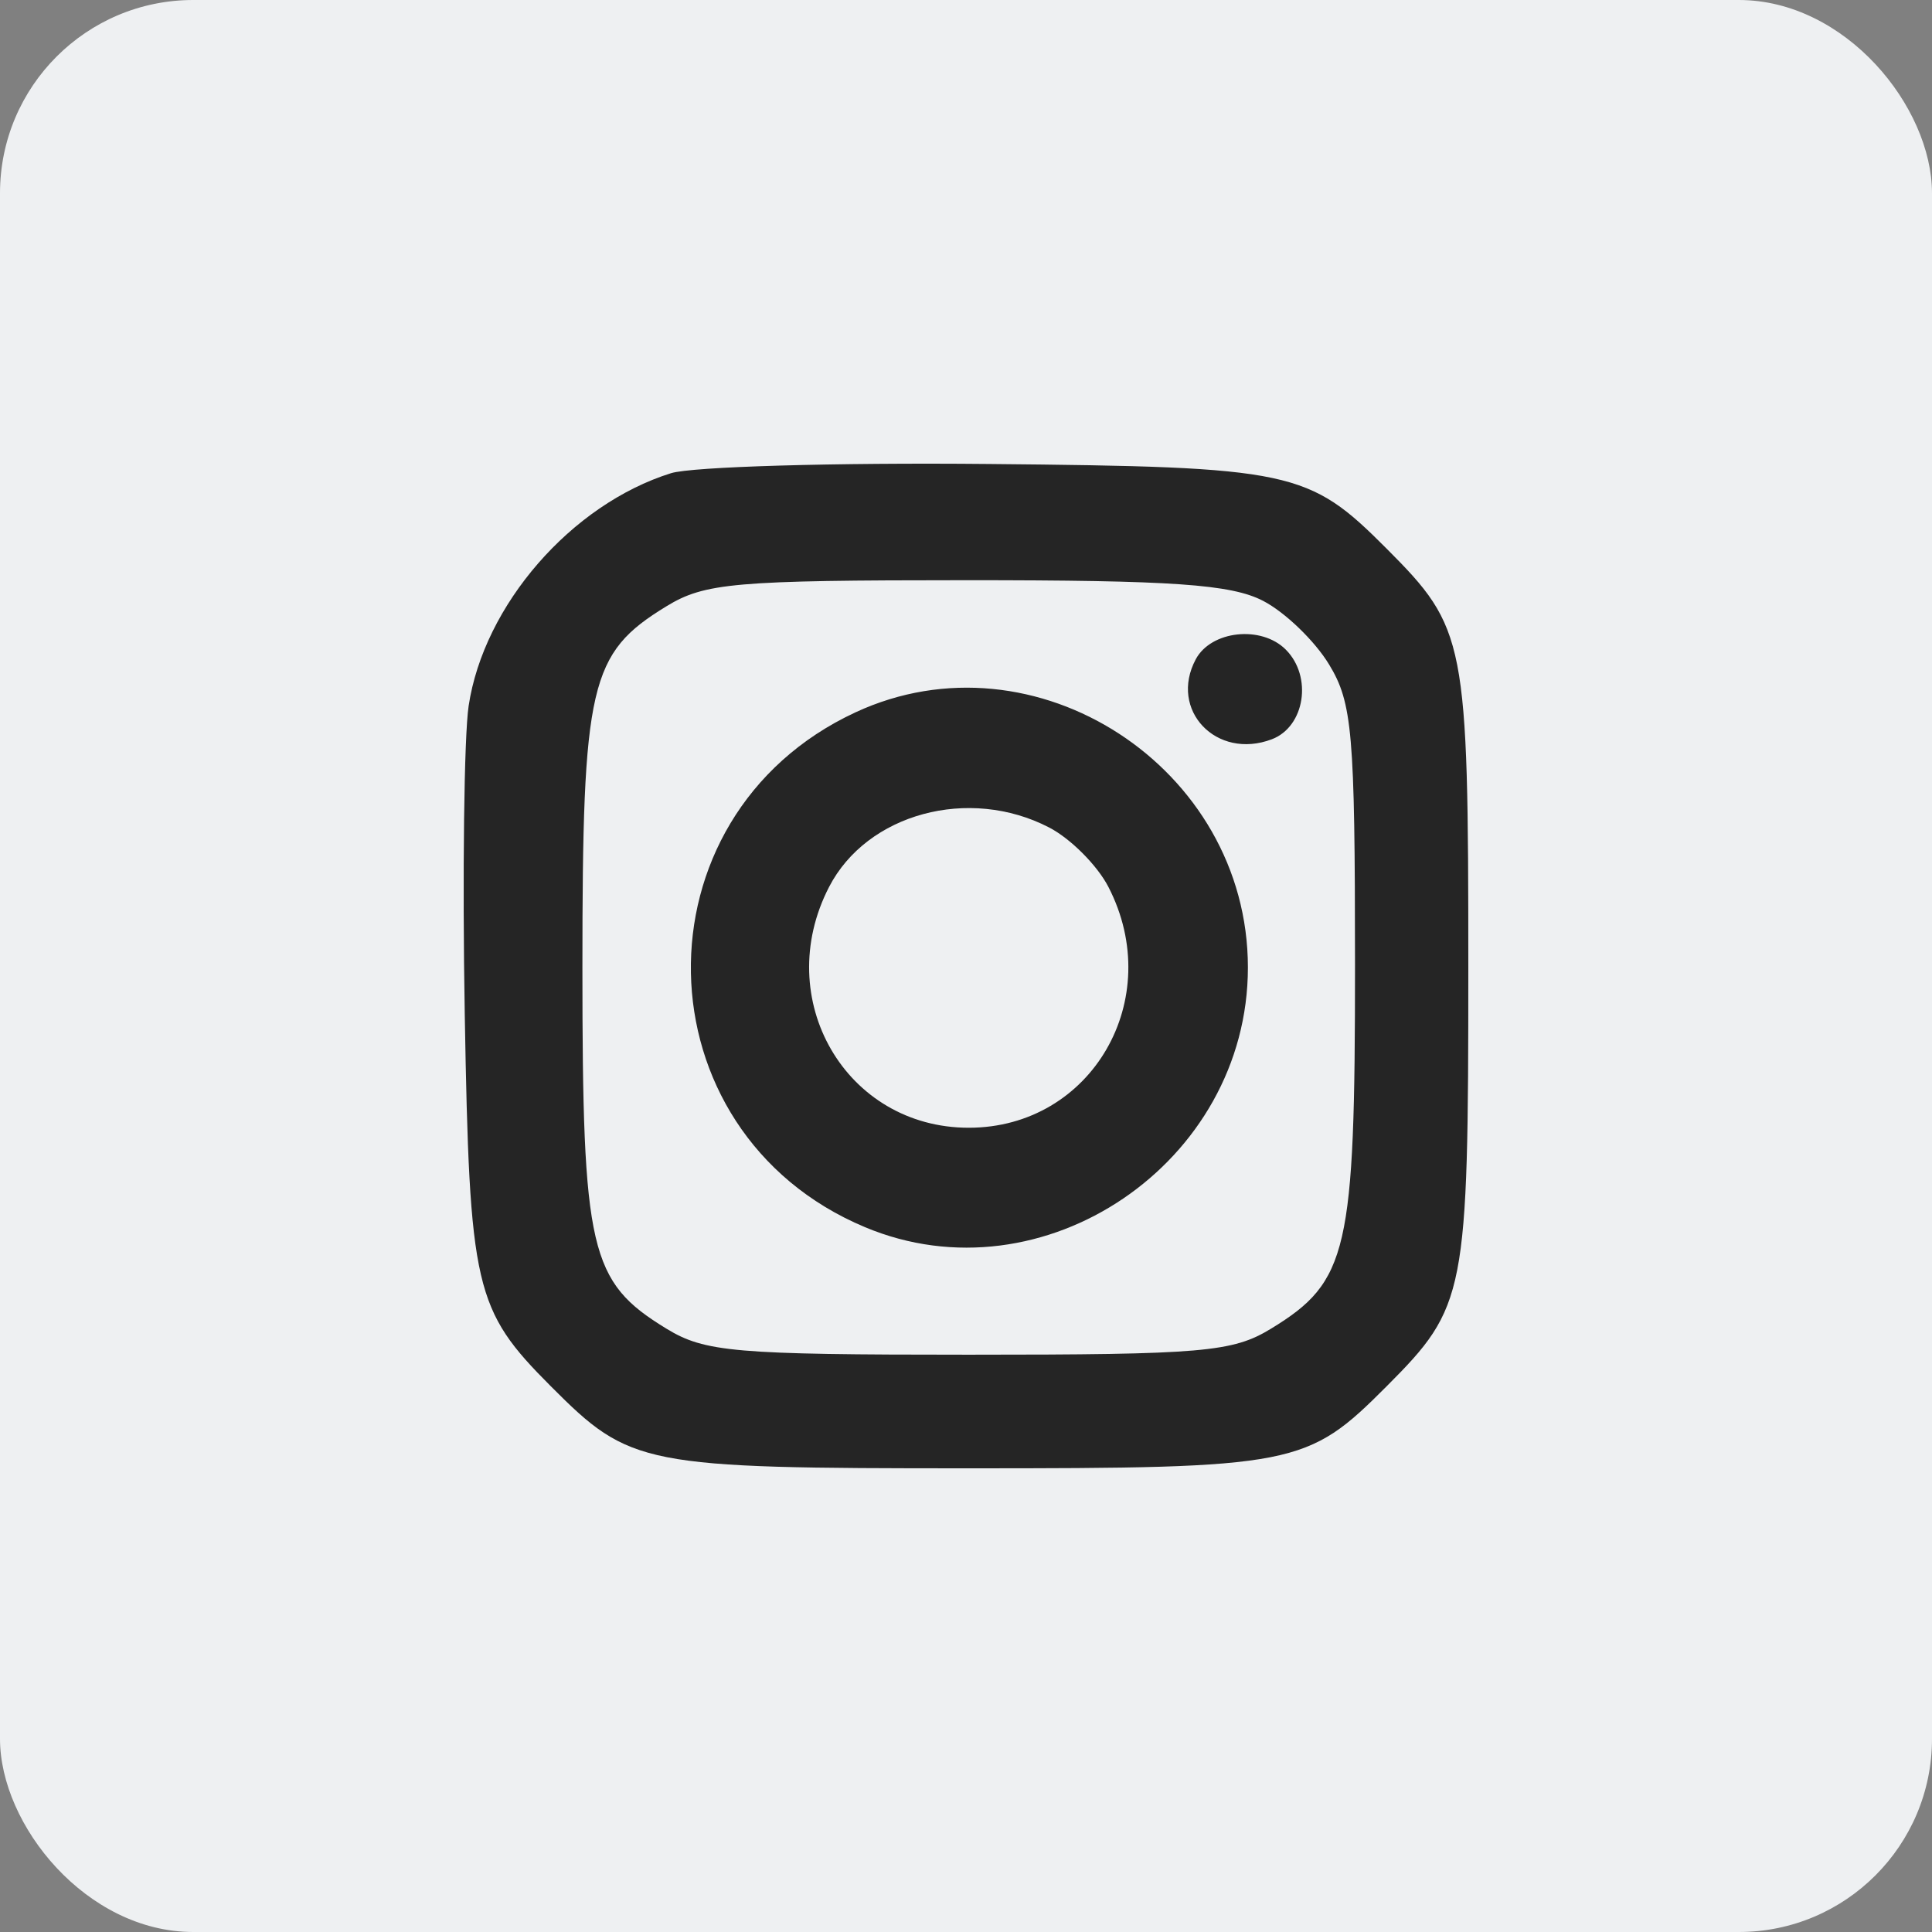 <svg width="57" height="57" viewBox="0 0 57 57" fill="none" xmlns="http://www.w3.org/2000/svg">
<rect x="0" y="0" width="57" height="57" fill="#808080" stroke="none"/>
<rect width="57" height="57" rx="5.7" fill="#EEF0F2"/>
<path fill-rule="evenodd" clip-rule="evenodd" d="M19.796 13.961C16.854 14.882 14.272 17.852 13.826 20.828C13.692 21.726 13.64 25.824 13.712 29.935C13.853 38.029 13.994 38.636 16.254 40.902C18.599 43.253 18.941 43.32 28.581 43.32C38.22 43.32 38.563 43.253 40.908 40.902C43.252 38.551 43.32 38.208 43.32 28.544C43.32 18.879 43.252 18.536 40.908 16.185C38.601 13.873 38.137 13.774 29.17 13.689C24.631 13.645 20.412 13.768 19.796 13.961ZM37.265 17.727C37.912 18.062 38.787 18.905 39.209 19.599C39.9 20.734 39.976 21.617 39.977 28.465C39.979 36.916 39.773 37.811 37.503 39.198C36.369 39.892 35.49 39.968 28.581 39.968C21.671 39.968 20.793 39.892 19.659 39.198C17.393 37.814 17.183 36.908 17.183 28.544C17.183 20.179 17.393 19.273 19.659 17.889C20.791 17.196 21.672 17.119 28.502 17.118C34.584 17.117 36.321 17.237 37.265 17.727ZM35.278 19.452C34.479 20.949 35.888 22.43 37.522 21.811C38.499 21.441 38.729 19.962 37.935 19.166C37.214 18.442 35.731 18.602 35.278 19.452ZM25.24 21.016C18.632 24.083 18.805 33.393 25.522 36.206C30.774 38.406 36.817 34.306 36.817 28.544C36.817 22.643 30.535 18.558 25.24 21.016ZM30.952 24.413C31.586 24.741 32.373 25.531 32.701 26.166C34.409 29.478 32.209 33.272 28.581 33.272C24.954 33.272 22.753 29.478 24.459 26.17C25.577 24.002 28.588 23.187 30.952 24.413Z" fill="#252525"/>
</svg>
